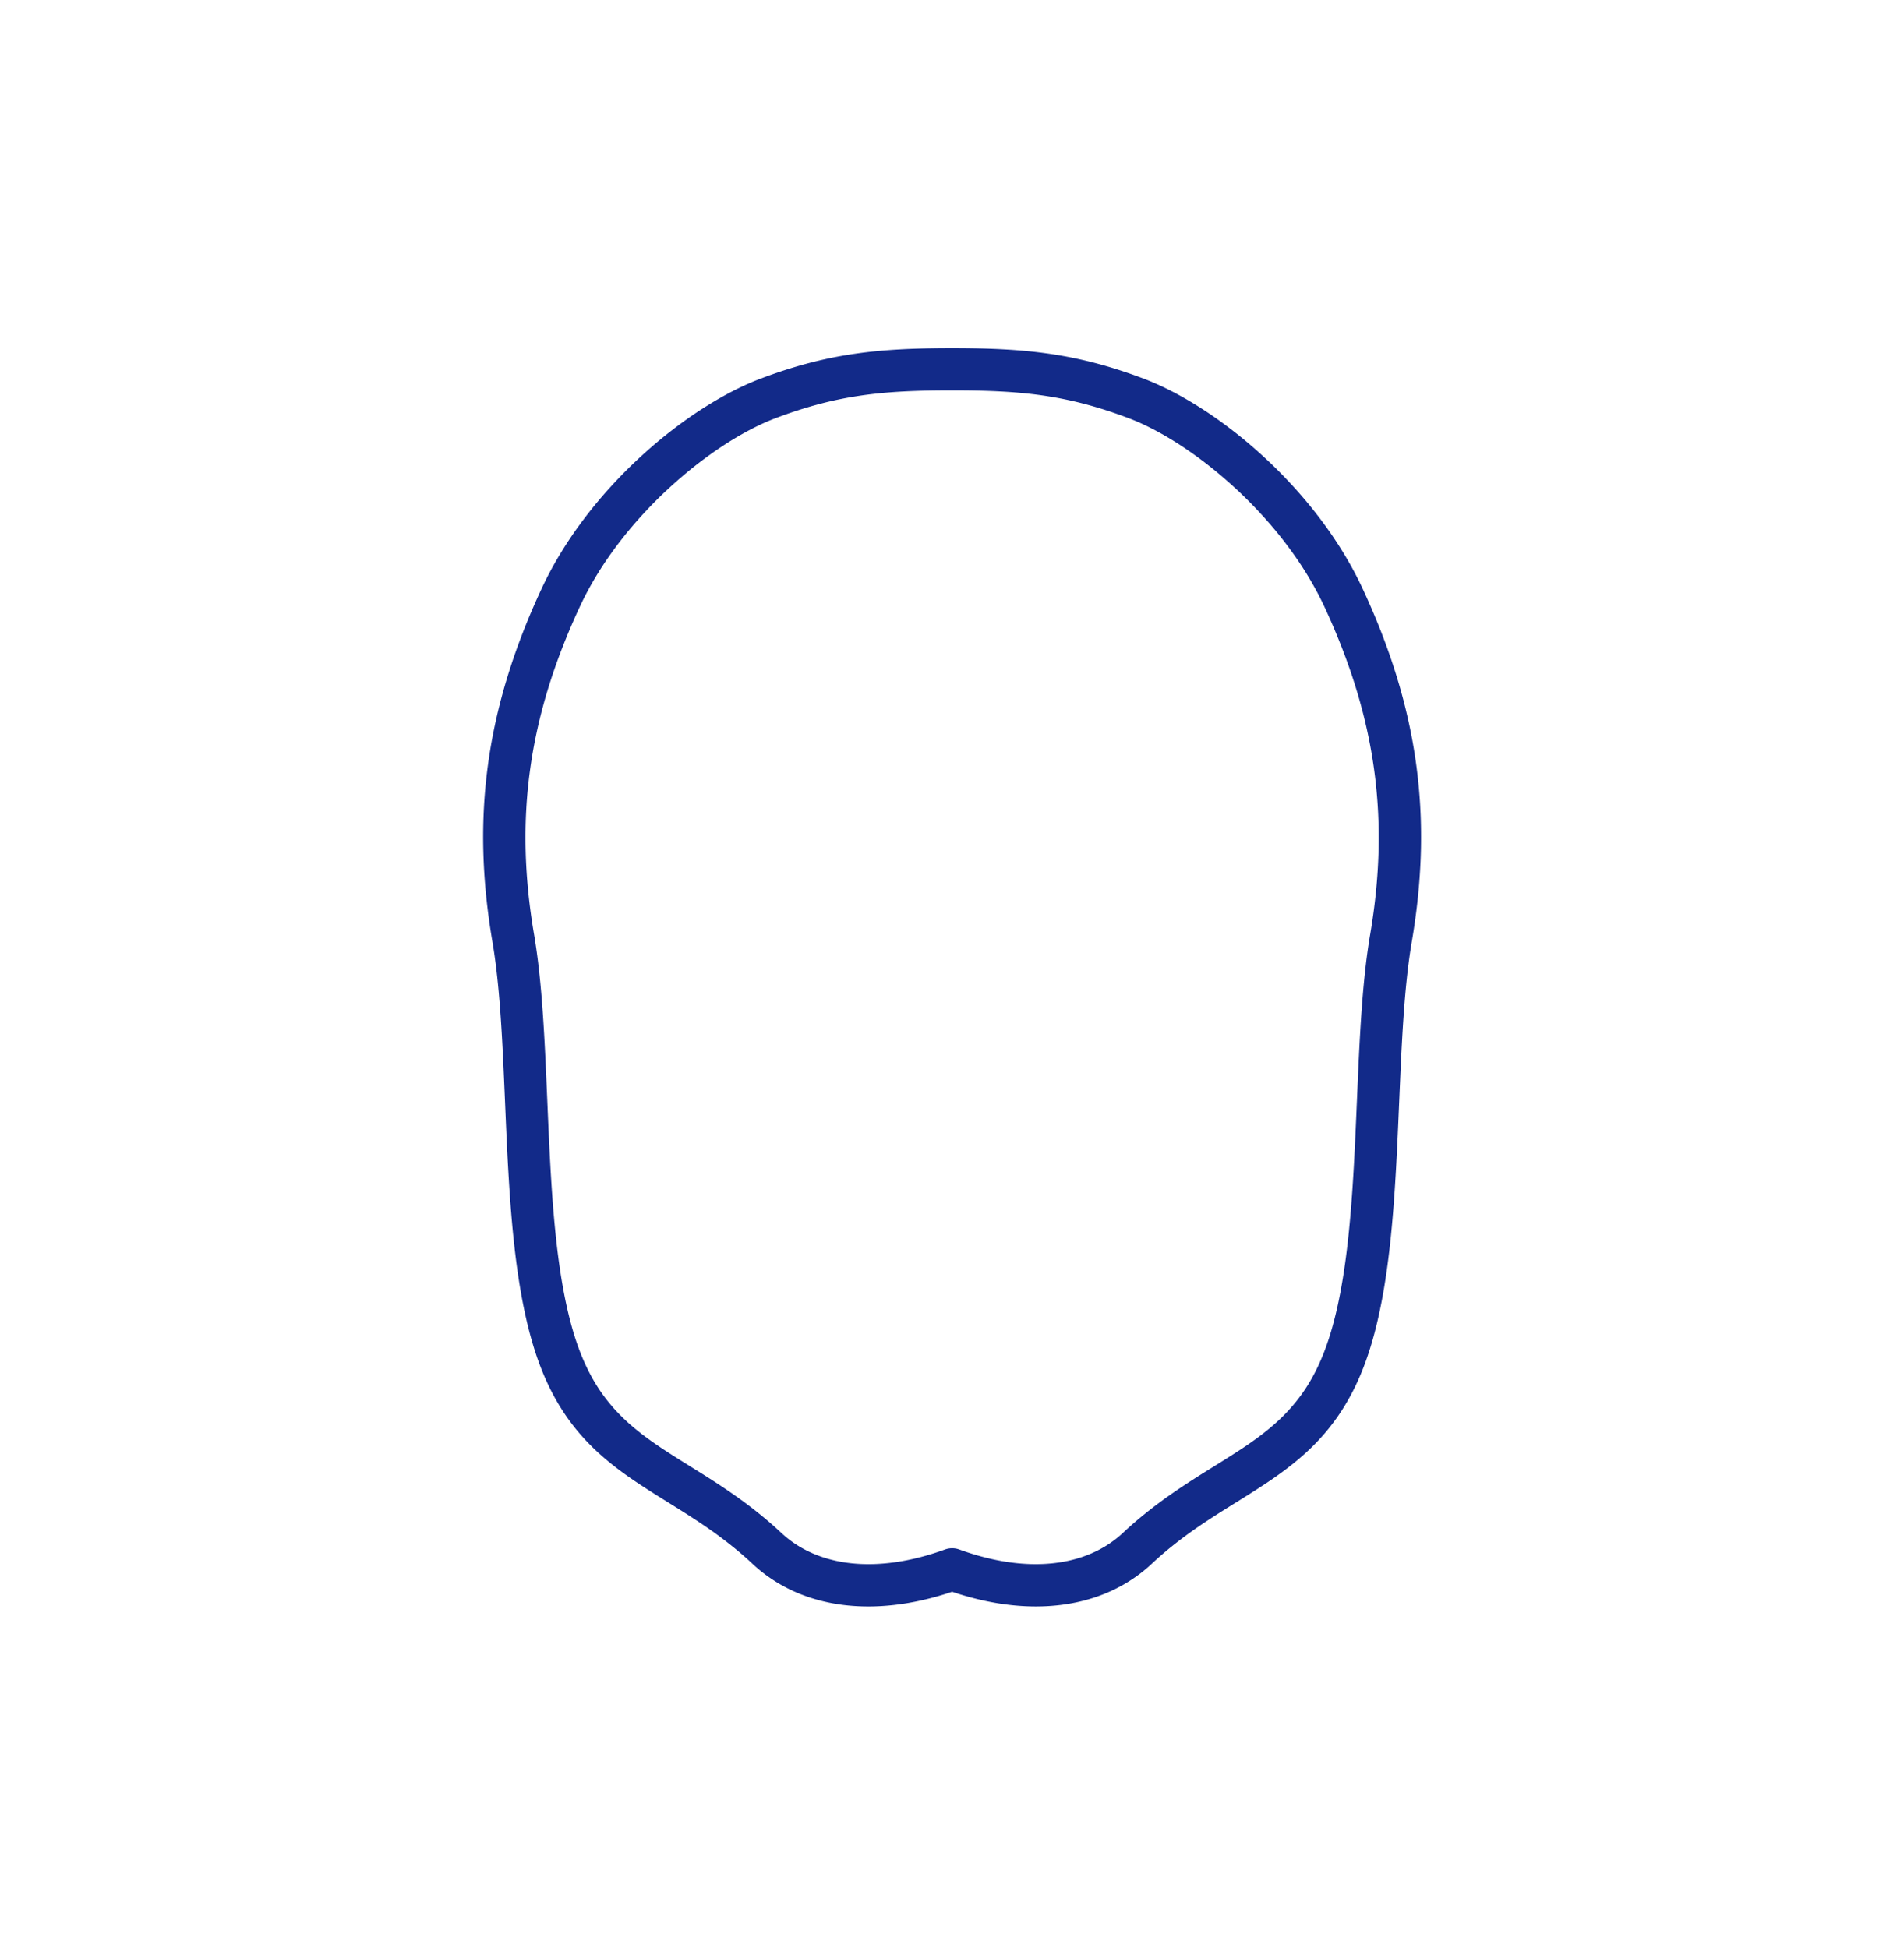 <svg xmlns="http://www.w3.org/2000/svg" xml:space="preserve" viewBox="0 0 215 220"><path d="M153.881 66.503c-5.324-11.456-16.469-20.614-24.727-23.737-7.666-2.901-13.52-3.451-21.64-3.451s-13.974.549-21.641 3.451c-8.257 3.124-19.402 12.282-24.727 23.737-6.241 13.432-7.95 25.721-5.541 39.847.871 5.107 1.141 11.422 1.425 18.108.444 10.419.904 21.192 3.721 29.125 3.161 8.901 8.736 12.372 14.638 16.047 3.127 1.946 6.36 3.958 9.571 6.959 5.407 5.057 13.592 6.195 22.553 3.169 3.292 1.111 6.478 1.66 9.46 1.66 5.137 0 9.67-1.63 13.092-4.829 3.21-3.001 6.443-5.013 9.571-6.959 5.902-3.675 11.478-7.145 14.638-16.047 2.817-7.933 3.276-18.706 3.721-29.125.285-6.686.554-13.001 1.425-18.108 2.411-14.126.702-26.415-5.539-39.847m.835 39.045c-.921 5.404-1.197 11.866-1.489 18.708-.429 10.065-.874 20.475-3.45 27.73-2.602 7.328-7.042 10.092-12.663 13.591-3.167 1.971-6.757 4.206-10.307 7.525-4.214 3.938-10.949 4.621-18.477 1.884a2.3 2.3 0 0 0-.817-.145c-.276 0-.553.047-.817.145-7.531 2.737-14.265 2.054-18.477-1.884-3.55-3.319-7.14-5.554-10.307-7.525-5.62-3.499-10.06-6.264-12.663-13.591-2.576-7.255-3.021-17.665-3.45-27.73-.292-6.842-.567-13.304-1.489-18.708-2.237-13.113-.644-24.534 5.163-37.033 4.735-10.189 14.914-18.57 22.087-21.284 7.02-2.658 12.226-3.144 19.952-3.144 7.724 0 12.931.486 19.951 3.144 7.173 2.714 17.352 11.095 22.087 21.284 5.809 12.497 7.402 23.92 5.166 37.033" style="fill:#122a89"/></svg>